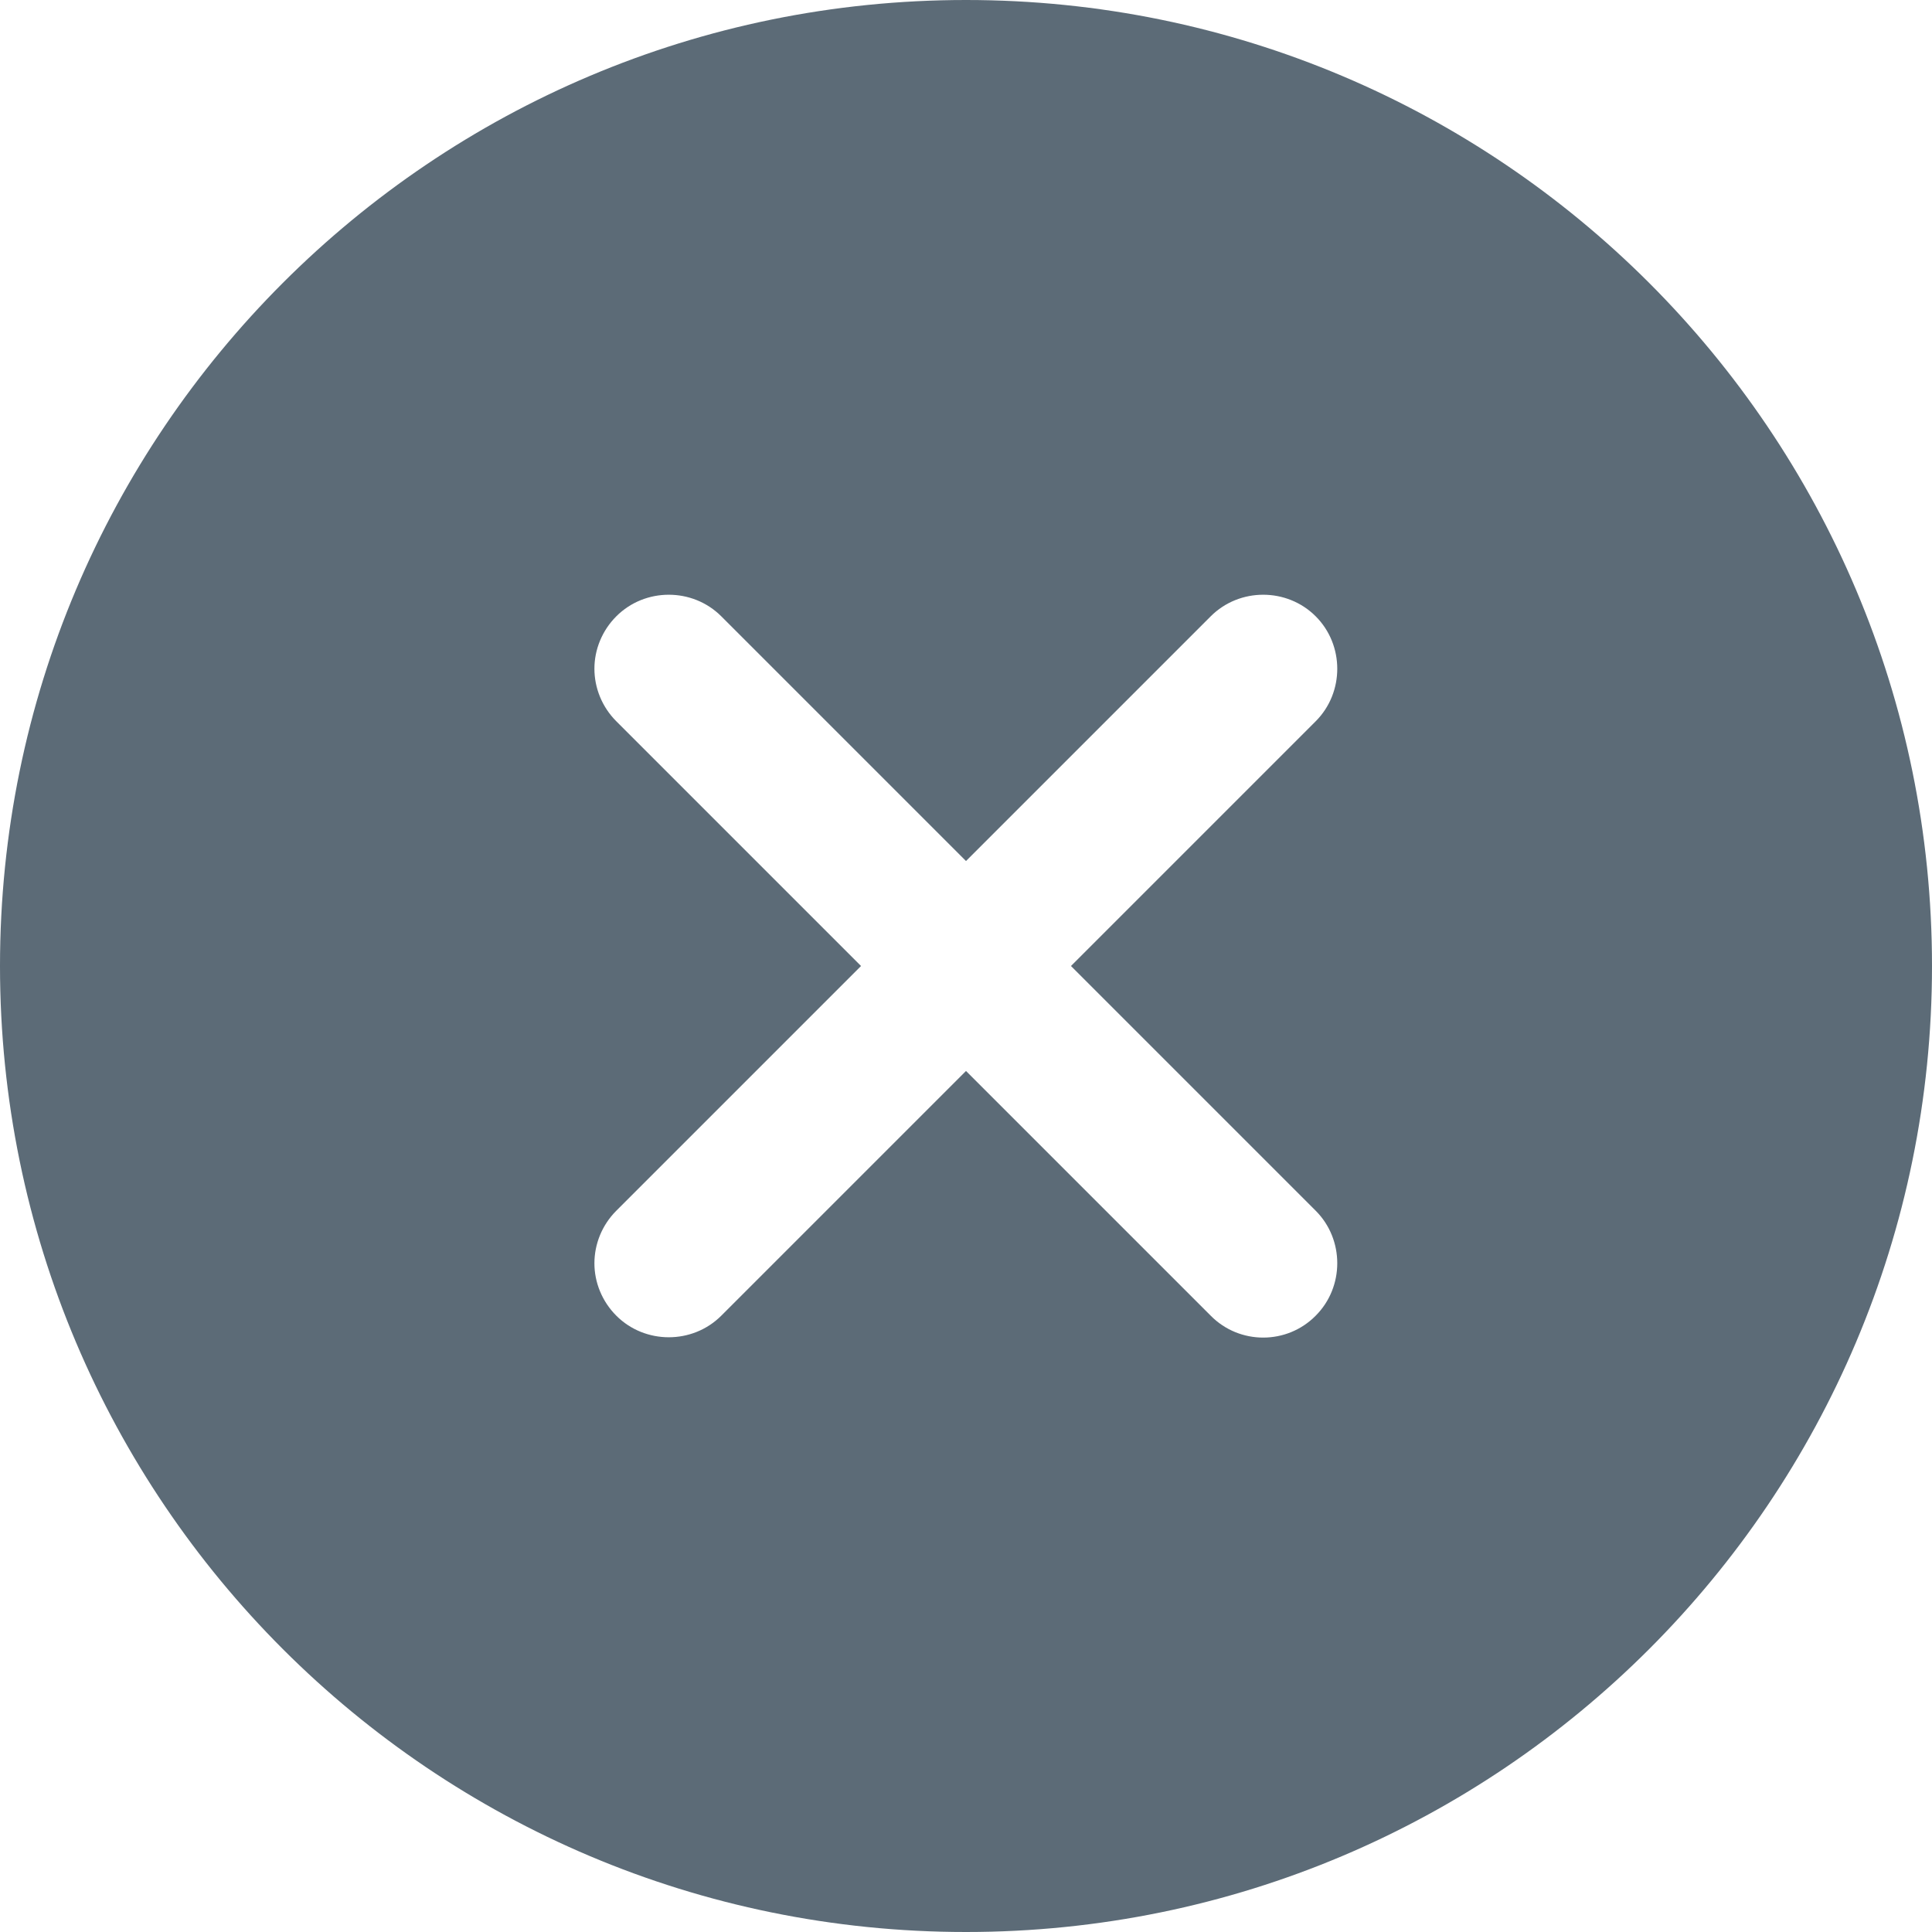 ﻿<?xml version="1.0" encoding="utf-8"?>
<svg version="1.1" xmlns:xlink="http://www.w3.org/1999/xlink" width="9px" height="9px" xmlns="http://www.w3.org/2000/svg">
  <g>
    <path d="M 9 4.5  C 9 2.014  6.986 0  4.5 0  C 2.014 0  0 2.014  0 4.5  C 0 6.986  2.014 9  4.5 9  C 6.986 9  9 6.986  9 4.5  Z M 6.129 6.129  C 5.995 6.265  5.774 6.265  5.64 6.129  L 4.5 4.989  L 3.36 6.129  C 3.226 6.263  3.005 6.263  2.871 6.129  C 2.804 6.062  2.769 5.973  2.769 5.885  C 2.769 5.796  2.804 5.707  2.871 5.64  L 4.011 4.5  L 2.871 3.36  C 2.804 3.293  2.769 3.204  2.769 3.115  C 2.769 3.027  2.804 2.938  2.871 2.871  C 3.005 2.737  3.226 2.737  3.36 2.871  L 4.5 4.011  L 5.64 2.871  C 5.774 2.737  5.995 2.737  6.129 2.871  C 6.263 3.005  6.263 3.226  6.129 3.36  L 4.989 4.5  L 6.129 5.64  C 6.263 5.774  6.263 5.995  6.129 6.129  Z " fill-rule="nonzero" fill="#5c6b77" stroke="none" />
  </g>
</svg>